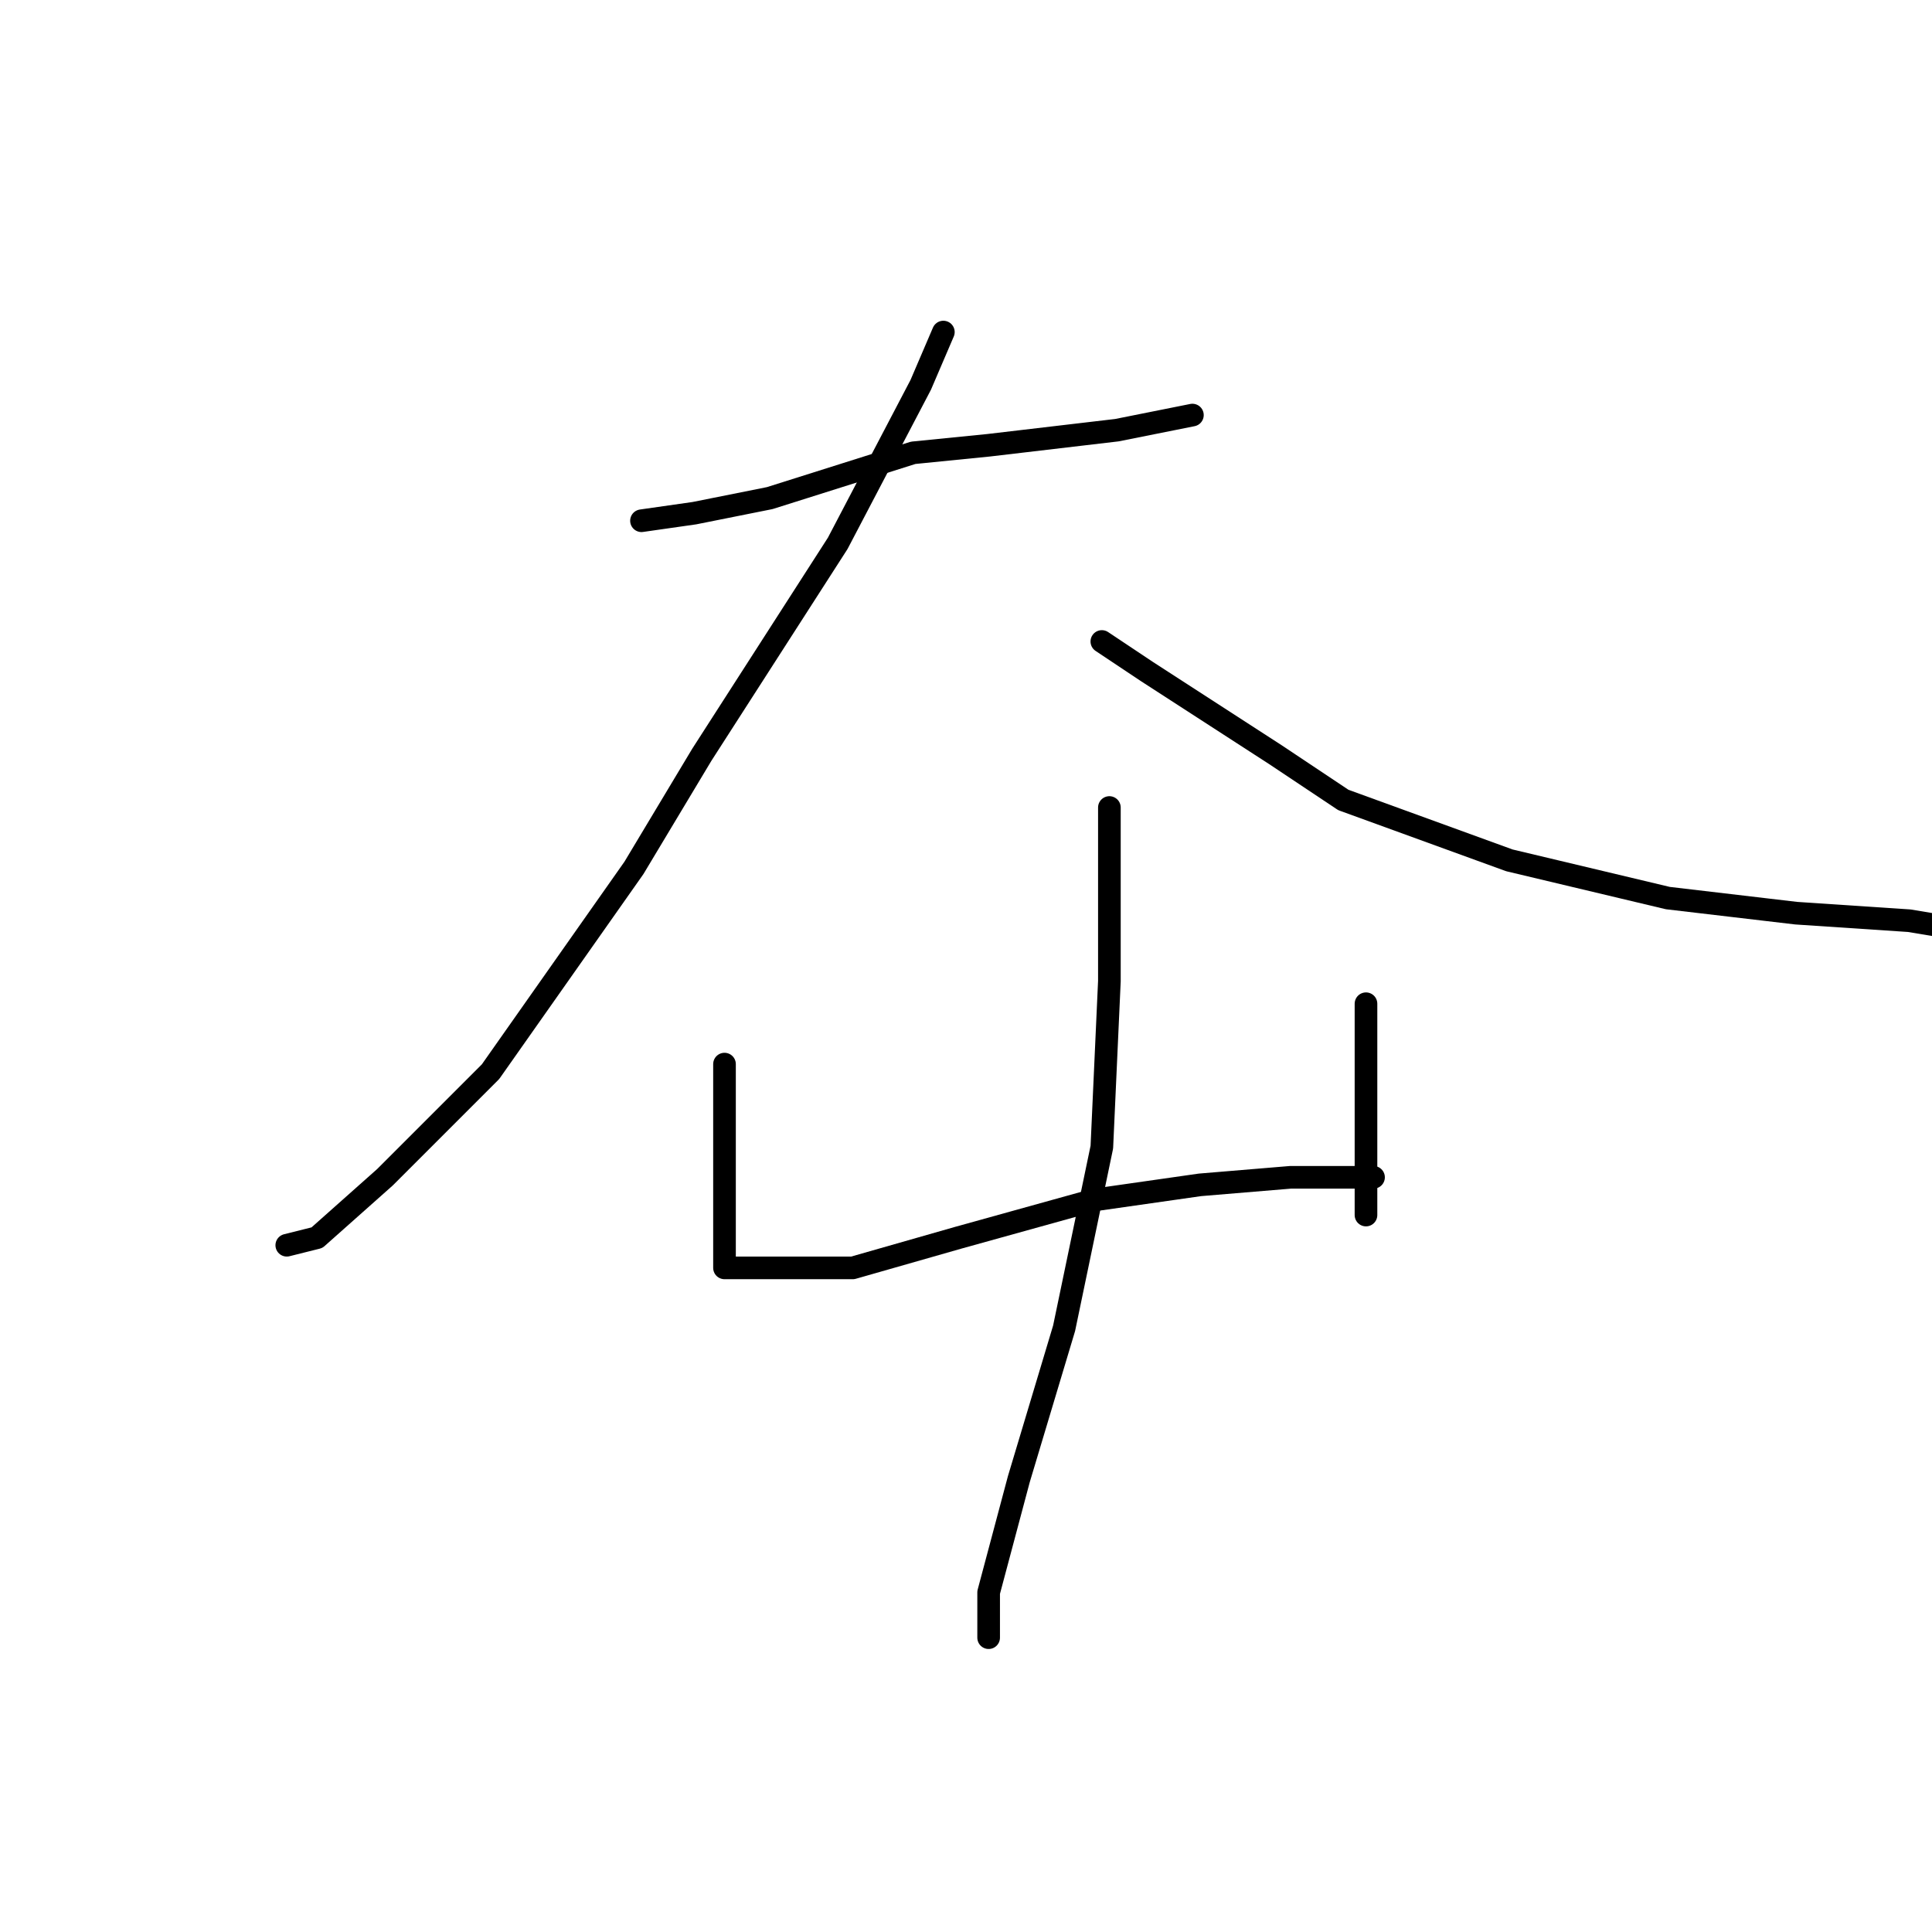 <?xml version="1.0" standalone="no"?>
    <svg width="256" height="256" xmlns="http://www.w3.org/2000/svg" version="1.1">
    <polyline stroke="black" stroke-width="3" stroke-linecap="round" fill="transparent" stroke-linejoin="round" points="85 69 92 68 102 66 121 60 131 59 148 57 158 55 158 55 " />
        <polyline stroke="black" stroke-width="3" stroke-linecap="round" fill="transparent" stroke-linejoin="round" points="125 44 122 51 111 72 93 100 84 115 65 142 51 156 42 164 38 165 38 165 " />
        <polyline stroke="black" stroke-width="3" stroke-linecap="round" fill="transparent" stroke-linejoin="round" points="146 85 152 89 169 100 178 106 200 114 221 119 238 121 253 122 259 123 259 123 " />
        <polyline stroke="black" stroke-width="3" stroke-linecap="round" fill="transparent" stroke-linejoin="round" points="96 141 96 158 96 162 96 167 96 168 97 168 102 168 113 168 127 164 145 159 159 157 171 156 178 156 181 156 182 156 182 156 " />
        <polyline stroke="black" stroke-width="3" stroke-linecap="round" fill="transparent" stroke-linejoin="round" points="181 133 181 142 181 153 181 161 181 161 " />
        <polyline stroke="black" stroke-width="3" stroke-linecap="round" fill="transparent" stroke-linejoin="round" points="147 107 147 121 147 130 146 152 141 176 135 196 131 211 131 217 131 217 " />
        </svg>